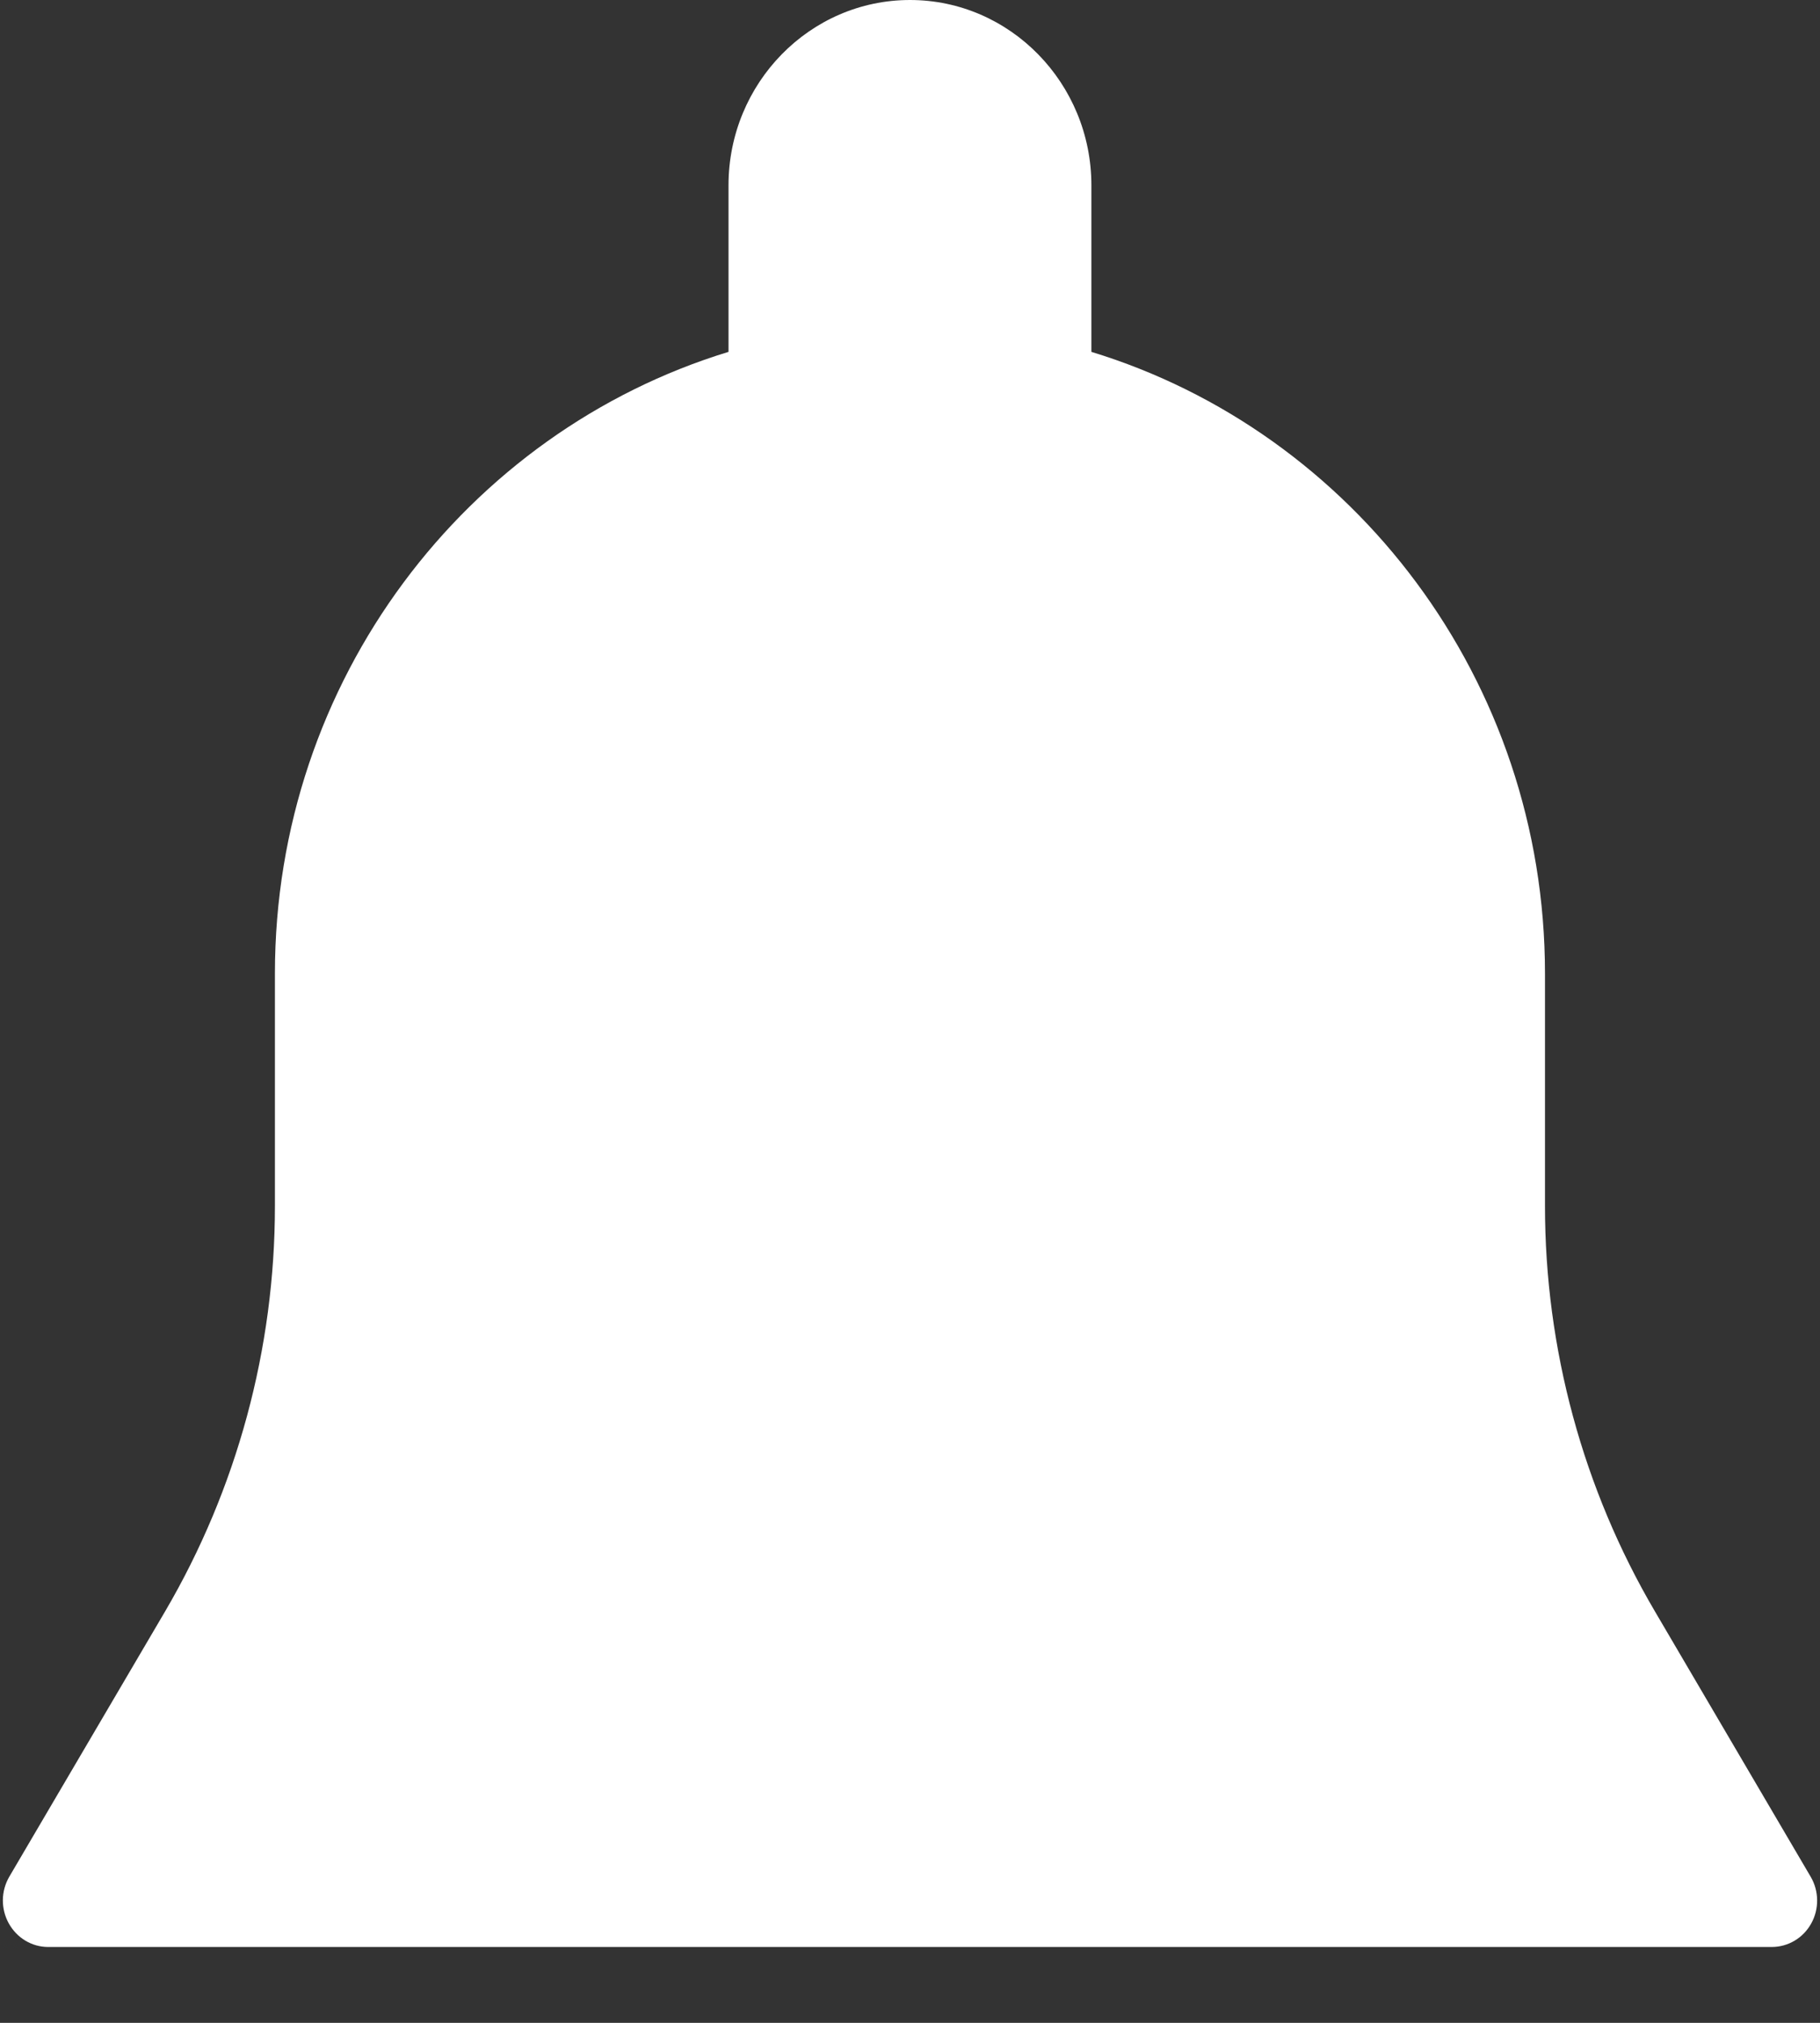 <svg width="18" height="20" viewBox="0 0 18 20" fill="none" xmlns="http://www.w3.org/2000/svg">
<rect x="0" y="0" width="18" height="20" fill="#333333" stroke="none"/>
<path d="M17.908 18.556L16.368 15.933C15.656 14.722 15.28 13.335 15.28 11.923V9.625C15.28 6.724 13.385 4.27 10.794 3.479V1.833C10.794 0.822 9.989 0 9 0C8.01 0 7.205 0.822 7.205 1.833V3.479C4.614 4.27 2.719 6.724 2.719 9.625V11.923C2.719 13.335 2.343 14.721 1.633 15.932L0.092 18.555C0.009 18.697 0.007 18.873 0.087 19.017C0.167 19.161 0.315 19.25 0.476 19.25H17.523C17.685 19.25 17.834 19.161 17.913 19.018C17.993 18.875 17.991 18.697 17.908 18.556Z" fill="white"/>
</svg>
